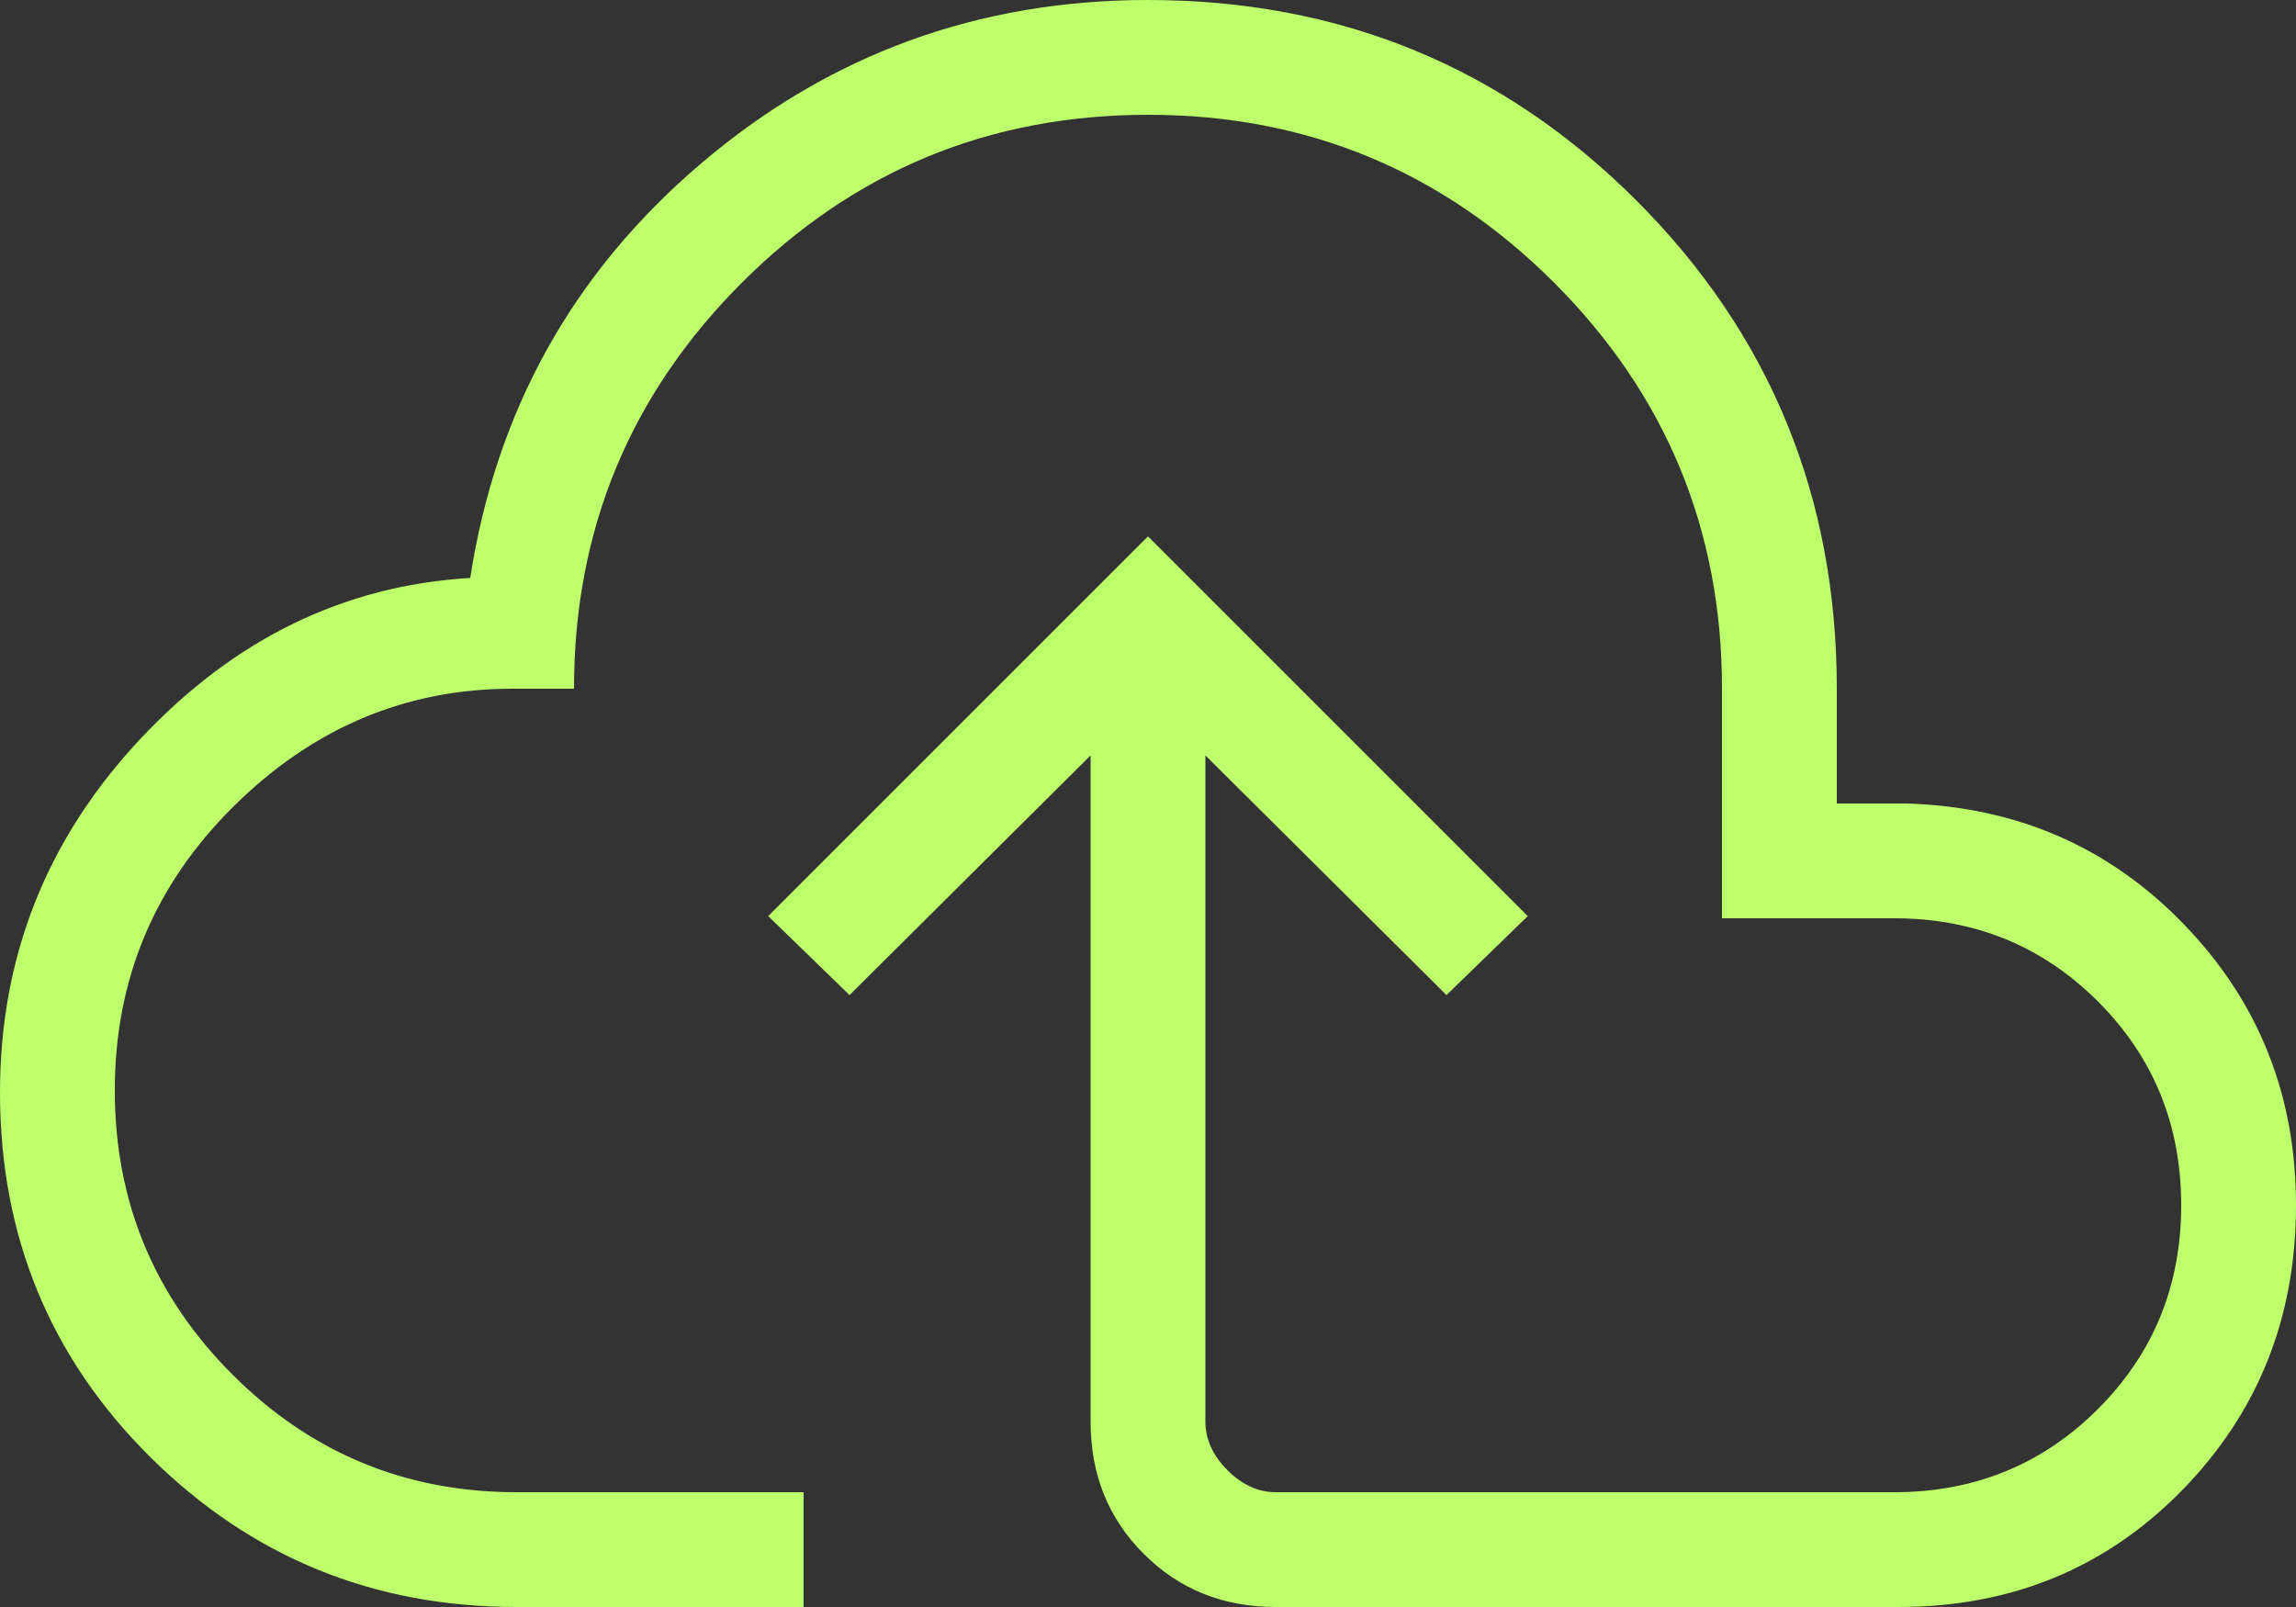 <svg width="20" height="14" viewBox="0 0 20 14" fill="none" xmlns="http://www.w3.org/2000/svg">
<rect x="0" y="0" width="20" height="14" fill="#333333" stroke="none"/>
<path d="M4.5 14C3.253 14 2.191 13.566 1.314 12.699C0.438 11.831 0 10.771 0 9.517C0 8.333 0.408 7.306 1.223 6.437C2.038 5.567 2.996 5.1 4.096 5.035C4.321 3.578 4.99 2.375 6.106 1.425C7.221 0.475 8.519 0 10 0C11.671 0 13.089 0.582 14.254 1.746C15.418 2.911 16 4.329 16 6V7H16.615C17.573 7.031 18.377 7.382 19.026 8.055C19.675 8.727 20 9.542 20 10.5C20 11.481 19.668 12.309 19.005 12.986C18.341 13.662 17.519 14 16.538 14H11.115C10.655 14 10.271 13.846 9.963 13.537C9.654 13.229 9.5 12.845 9.5 12.385V6.581L7.4 8.669L6.692 7.981L10 4.673L13.308 7.981L12.6 8.669L10.5 6.581V12.385C10.5 12.539 10.564 12.68 10.692 12.808C10.82 12.936 10.961 13 11.115 13H16.5C17.2 13 17.792 12.758 18.275 12.275C18.758 11.792 19 11.2 19 10.5C19 9.8 18.758 9.208 18.275 8.725C17.792 8.242 17.2 8 16.5 8H15V6C15 4.617 14.512 3.438 13.537 2.462C12.562 1.488 11.383 1 10 1C8.617 1 7.438 1.488 6.463 2.462C5.487 3.438 5 4.617 5 6H4.462C3.533 6 2.724 6.342 2.035 7.025C1.345 7.708 1 8.533 1 9.5C1 10.467 1.342 11.292 2.025 11.975C2.708 12.658 3.533 13 4.5 13H7V14H4.5Z" fill="#BEFF6C"/>
</svg>
